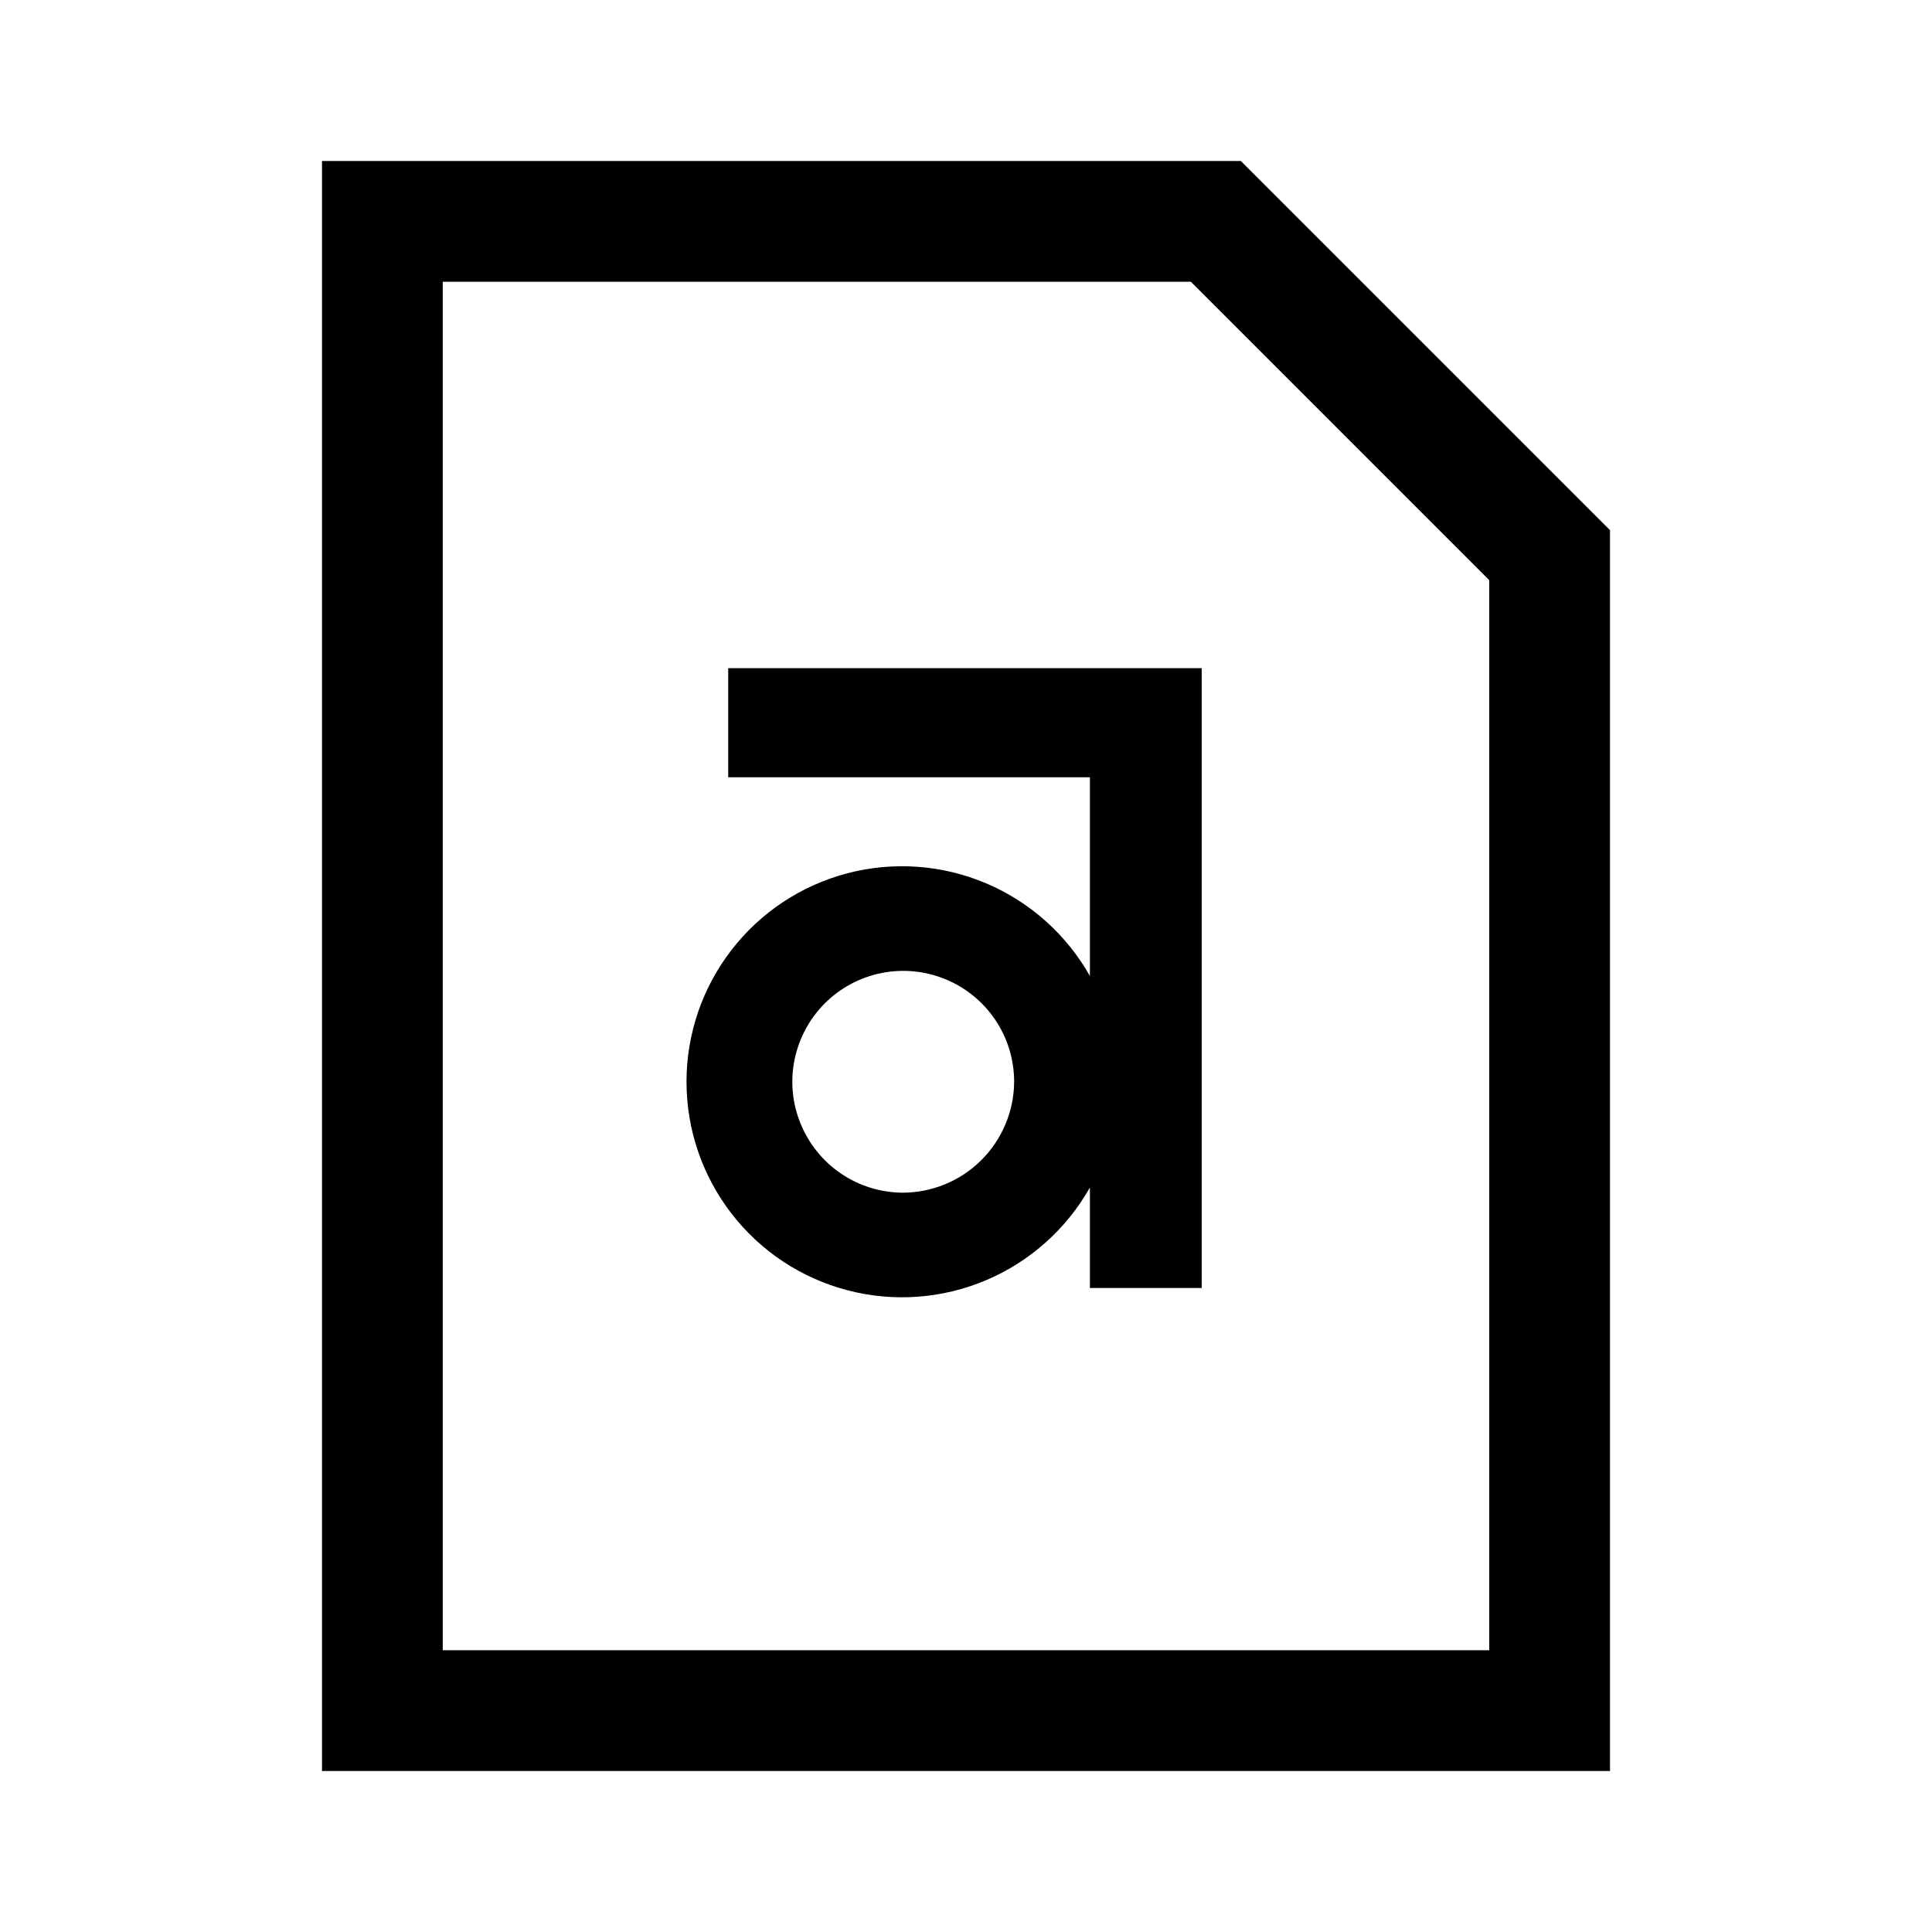 <svg width="24" height="24" viewBox="0 0 24 24" fill="none" xmlns="http://www.w3.org/2000/svg">
<path d="M15.414 2H4V22H20V6.586L15.414 2ZM18.5 20.5H5.5V3.5H14.793L18.5 7.207V20.5ZM9.046 9.656H13.539V12.124C13.248 11.609 12.795 11.204 12.25 10.973C11.705 10.742 11.099 10.698 10.527 10.848C9.954 10.998 9.447 11.334 9.086 11.802C8.724 12.271 8.528 12.846 8.528 13.438C8.528 14.03 8.724 14.605 9.086 15.074C9.447 15.543 9.954 15.878 10.527 16.028C11.099 16.178 11.705 16.134 12.25 15.903C12.795 15.672 13.248 15.267 13.539 14.752V16H14.928V8.3H9.046V9.656ZM11.206 14.816C10.934 14.813 10.669 14.73 10.445 14.577C10.22 14.424 10.046 14.207 9.944 13.955C9.841 13.703 9.816 13.427 9.871 13.161C9.926 12.894 10.058 12.65 10.251 12.459C10.444 12.268 10.69 12.138 10.957 12.086C11.224 12.034 11.5 12.062 11.751 12.167C12.002 12.271 12.216 12.448 12.367 12.674C12.518 12.9 12.598 13.166 12.598 13.438C12.596 13.805 12.448 14.156 12.187 14.415C11.926 14.673 11.574 14.817 11.207 14.816H11.206Z" fill="black"/>
</svg>

